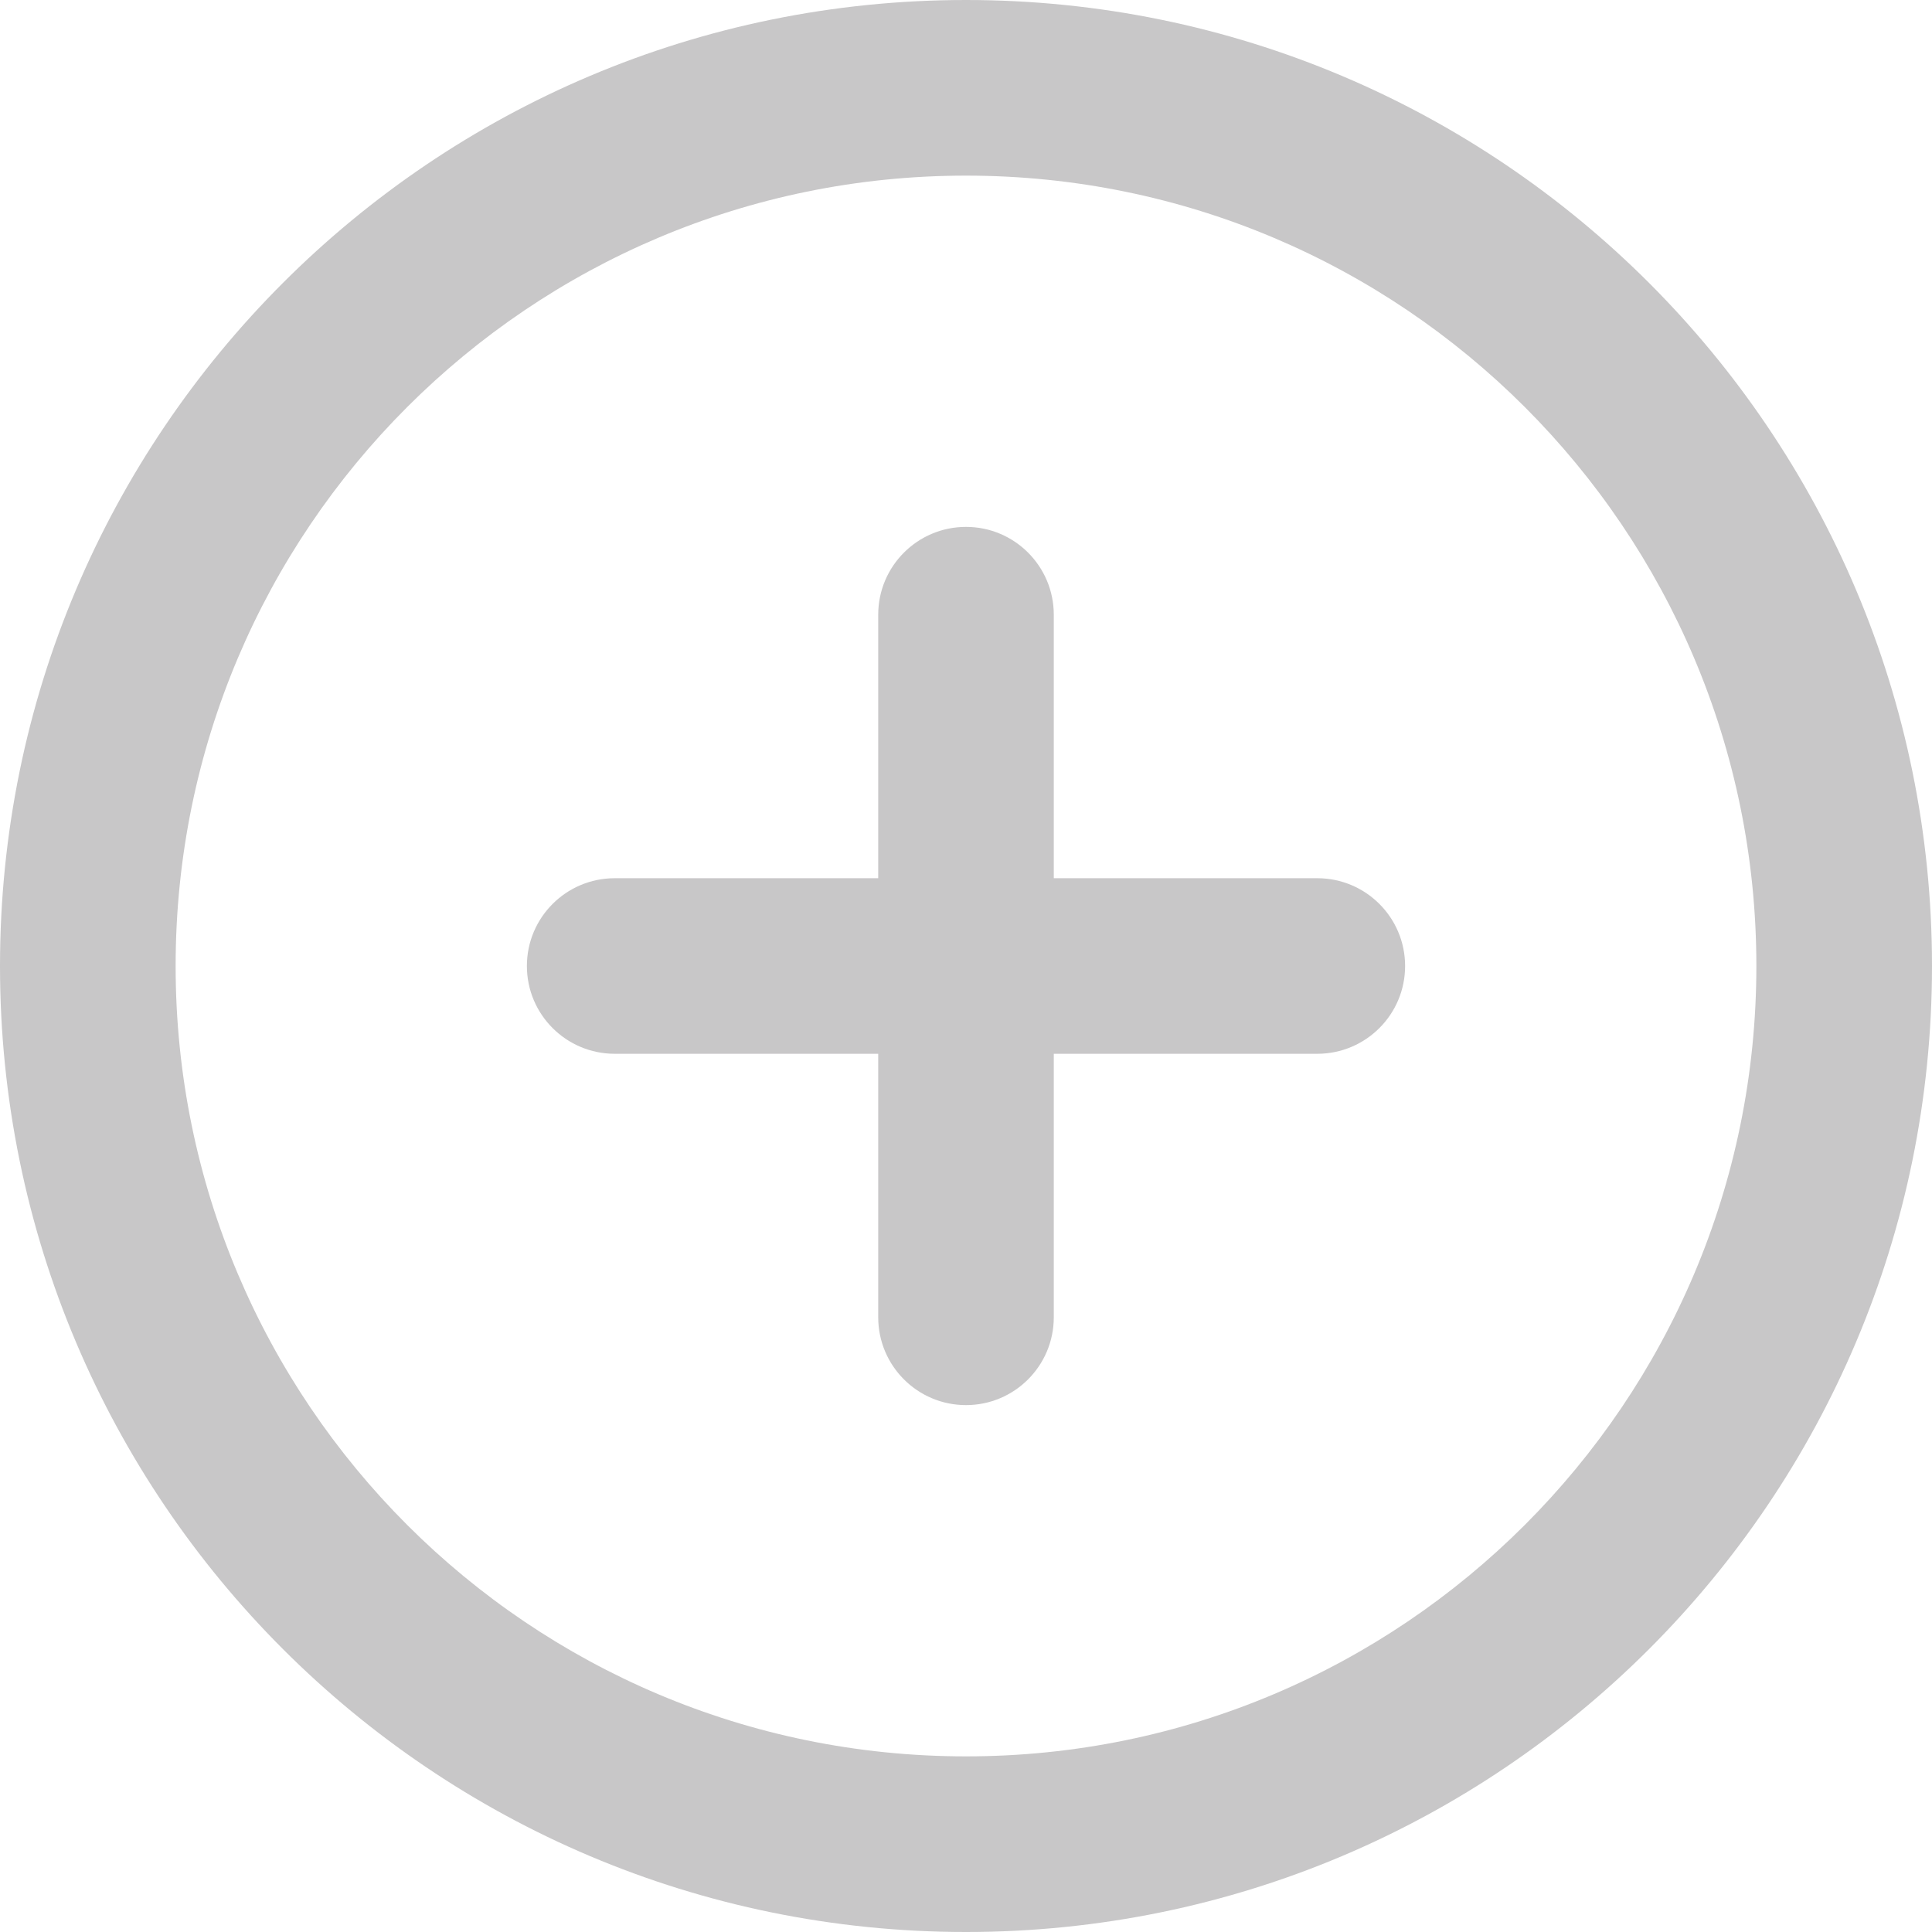 <svg width="32" height="32" viewBox="0 0 32 32" fill="none" xmlns="http://www.w3.org/2000/svg">
<path fill-rule="evenodd" clip-rule="evenodd" d="M16 2.909C8.77 2.909 2.909 8.77 2.909 16C2.909 23.23 8.77 29.091 16 29.091C23.23 29.091 29.091 23.23 29.091 16C29.091 8.77 23.23 2.909 16 2.909ZM0 16C0 7.163 7.163 0 16 0C24.837 0 32 7.163 32 16C32 24.837 24.837 32 16 32C7.163 32 0 24.837 0 16ZM16 8.727C16.803 8.727 17.454 9.378 17.454 10.182V14.546H21.818C22.622 14.546 23.273 15.197 23.273 16C23.273 16.803 22.622 17.454 21.818 17.454H17.454V21.818C17.454 22.622 16.803 23.273 16 23.273C15.197 23.273 14.546 22.622 14.546 21.818V17.454H10.182C9.378 17.454 8.727 16.803 8.727 16C8.727 15.197 9.378 14.546 10.182 14.546H14.546V10.182C14.546 9.378 15.197 8.727 16 8.727Z" fill="#C8C7C8"/>
</svg>
